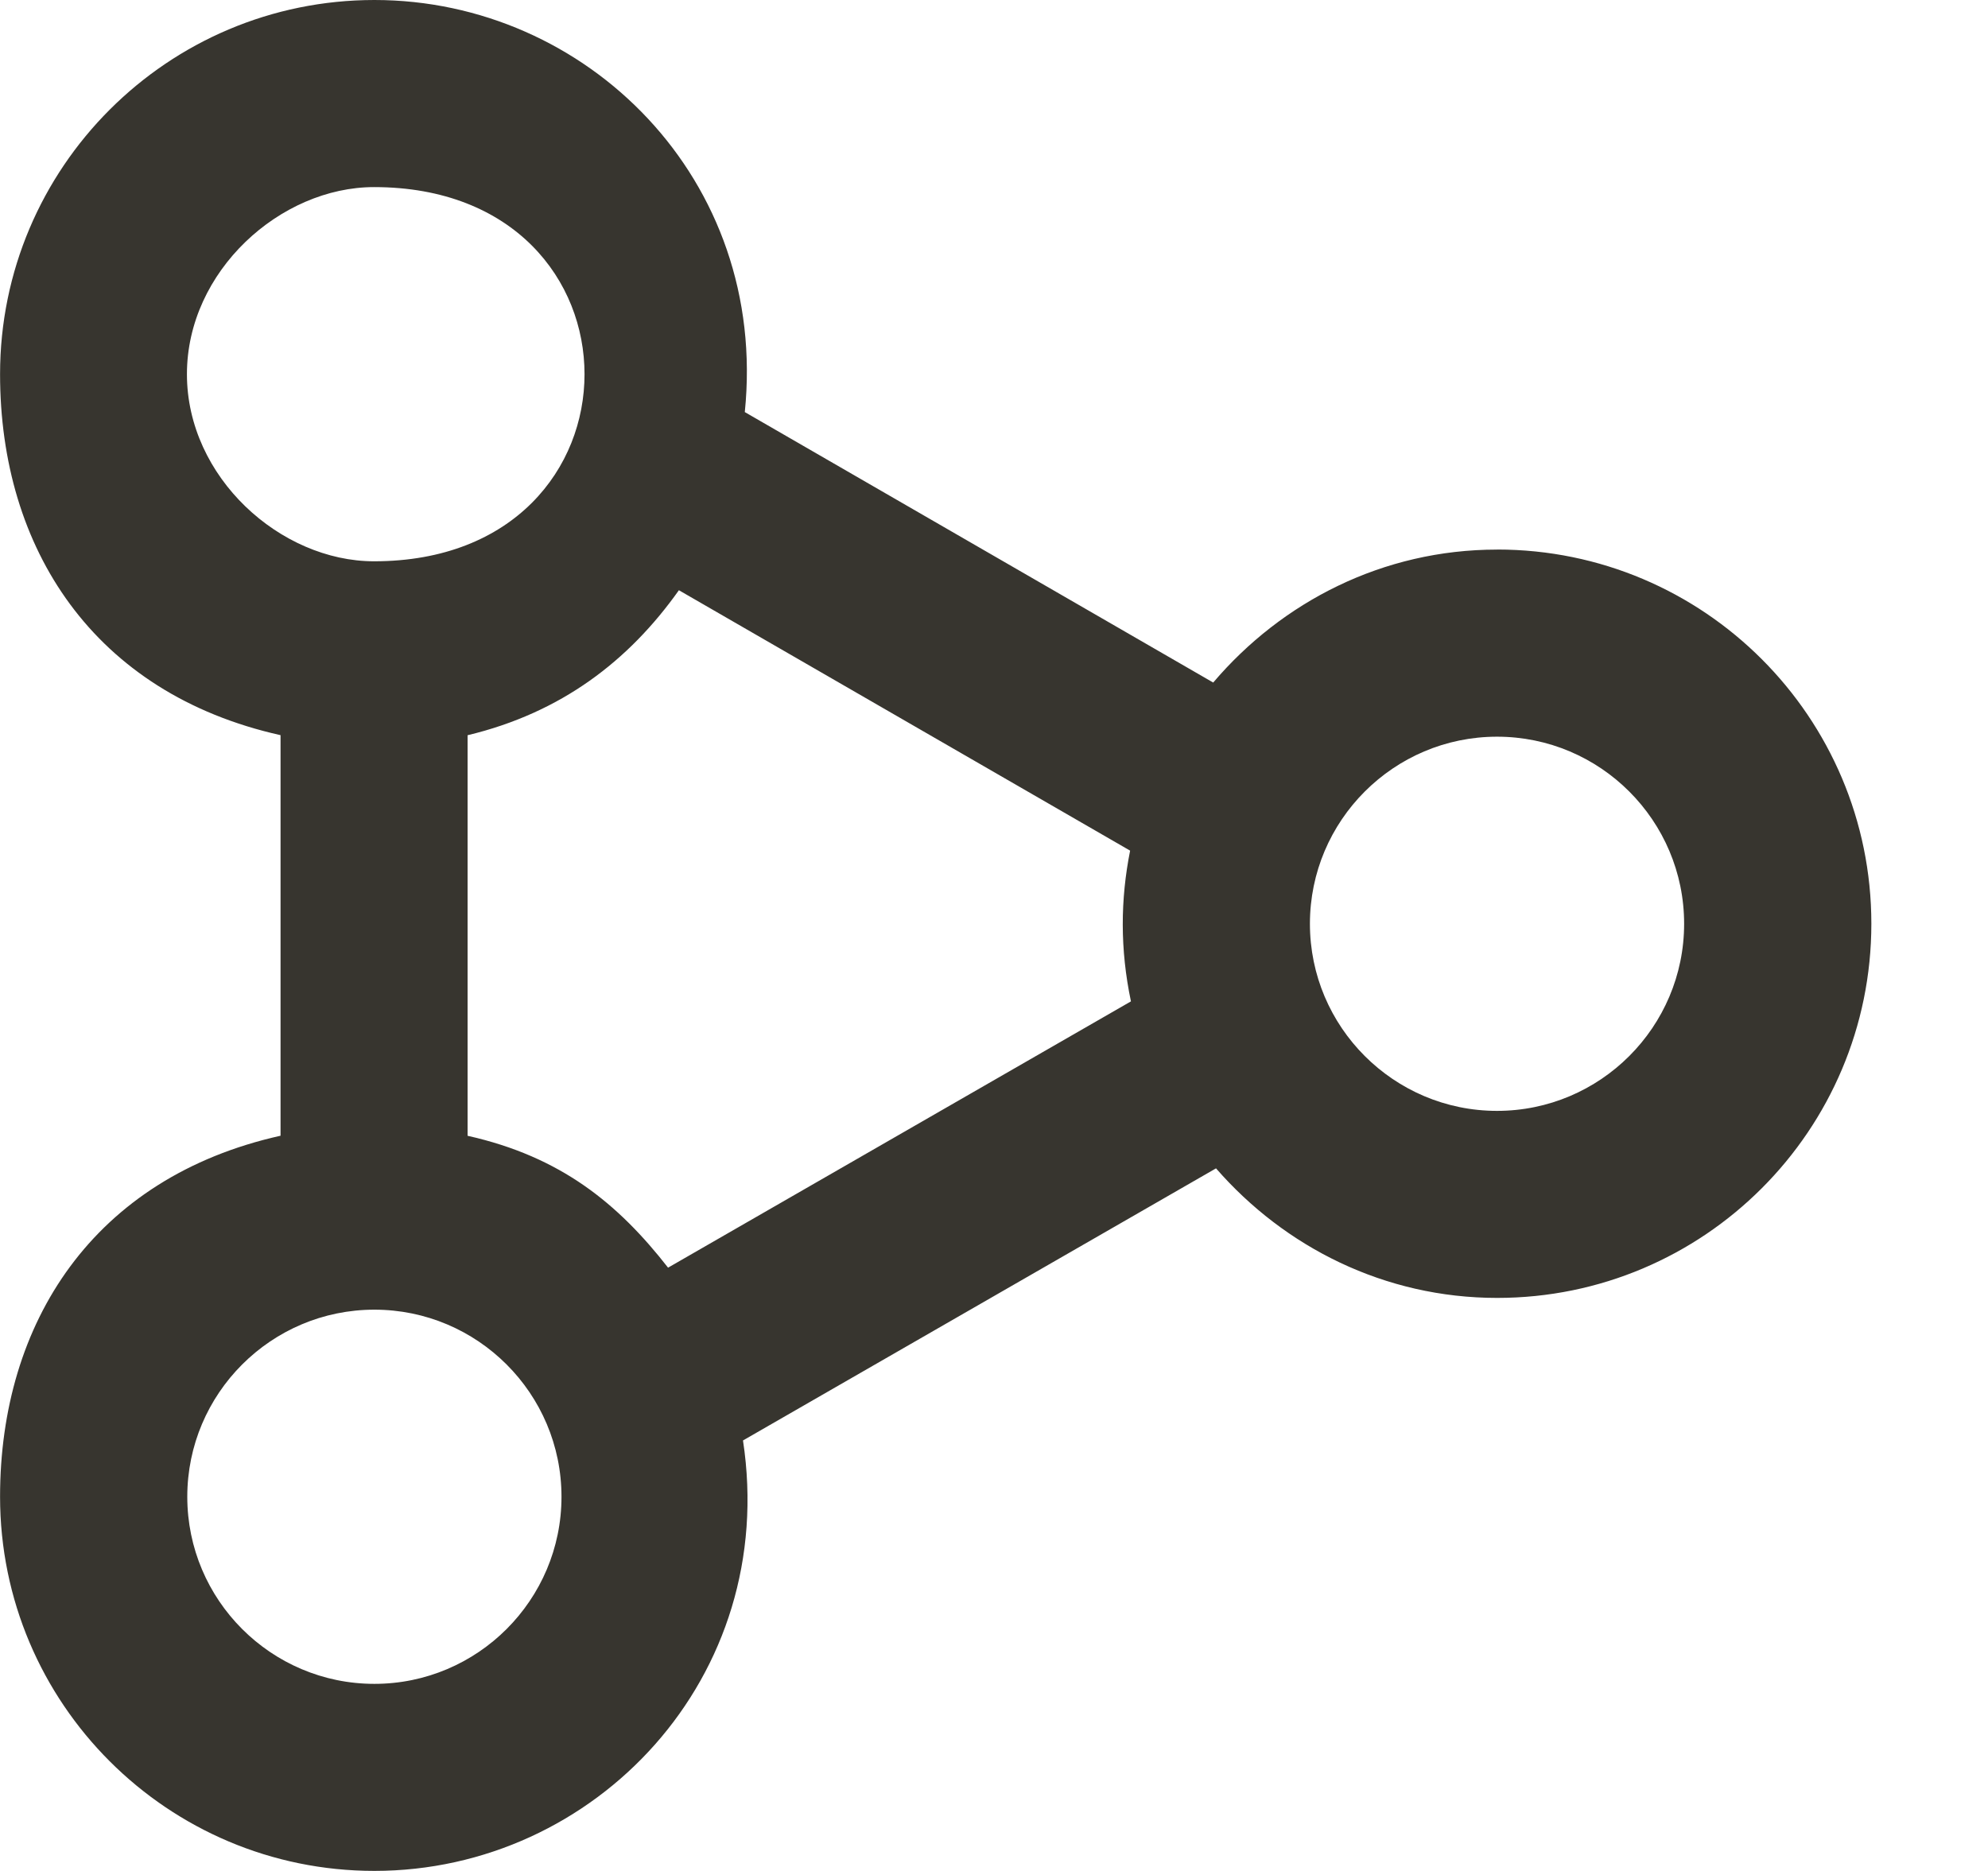 <!-- Generated by IcoMoon.io -->
<svg version="1.1" xmlns="http://www.w3.org/2000/svg" width="34" height="32" viewBox="0 0 34 32">
<title>as-share-3</title>
<path fill="#37352f" d="M25.603 19c-1.765 0-3.2-1.435-3.2-3.2s1.435-3.2 3.2-3.2c1.765 0 3.2 1.435 3.2 3.2s-1.435 3.2-3.2 3.2zM11.426 21.682c-0.853-1.093-1.829-1.898-3.429-2.256v-6.851c1.6-0.384 2.755-1.269 3.614-2.48l7.717 4.454c-0.166 0.834-0.174 1.683 0.014 2.578l-7.917 4.555zM6.403 28.8c-1.765 0-3.2-1.435-3.2-3.2s1.435-3.2 3.2-3.2c1.765 0 3.2 1.435 3.2 3.2s-1.435 3.2-3.2 3.2zM3.197 6.4c0-1.765 1.6-3.2 3.2-3.2 4.8 0 4.8 6.4 0 6.4-1.6 0-3.2-1.435-3.2-3.2zM25.603 9.4c-1.954 0-3.68 0.894-4.854 2.274l-8.011-4.626c0.405-3.978-2.704-7.048-6.334-7.048-3.534 0-6.403 2.866-6.403 6.4 0 2.979 1.597 5.459 4.797 6.174v6.851c-3.2 0.714-4.797 3.195-4.797 6.174 0 3.534 2.867 6.4 6.402 6.4 3.779 0 6.92-3.315 6.304-7.362l8.090-4.654c1.173 1.347 2.882 2.216 4.808 2.216 3.534 0 6.4-2.866 6.4-6.4s-2.866-6.4-6.4-6.4z"></path>
</svg>
